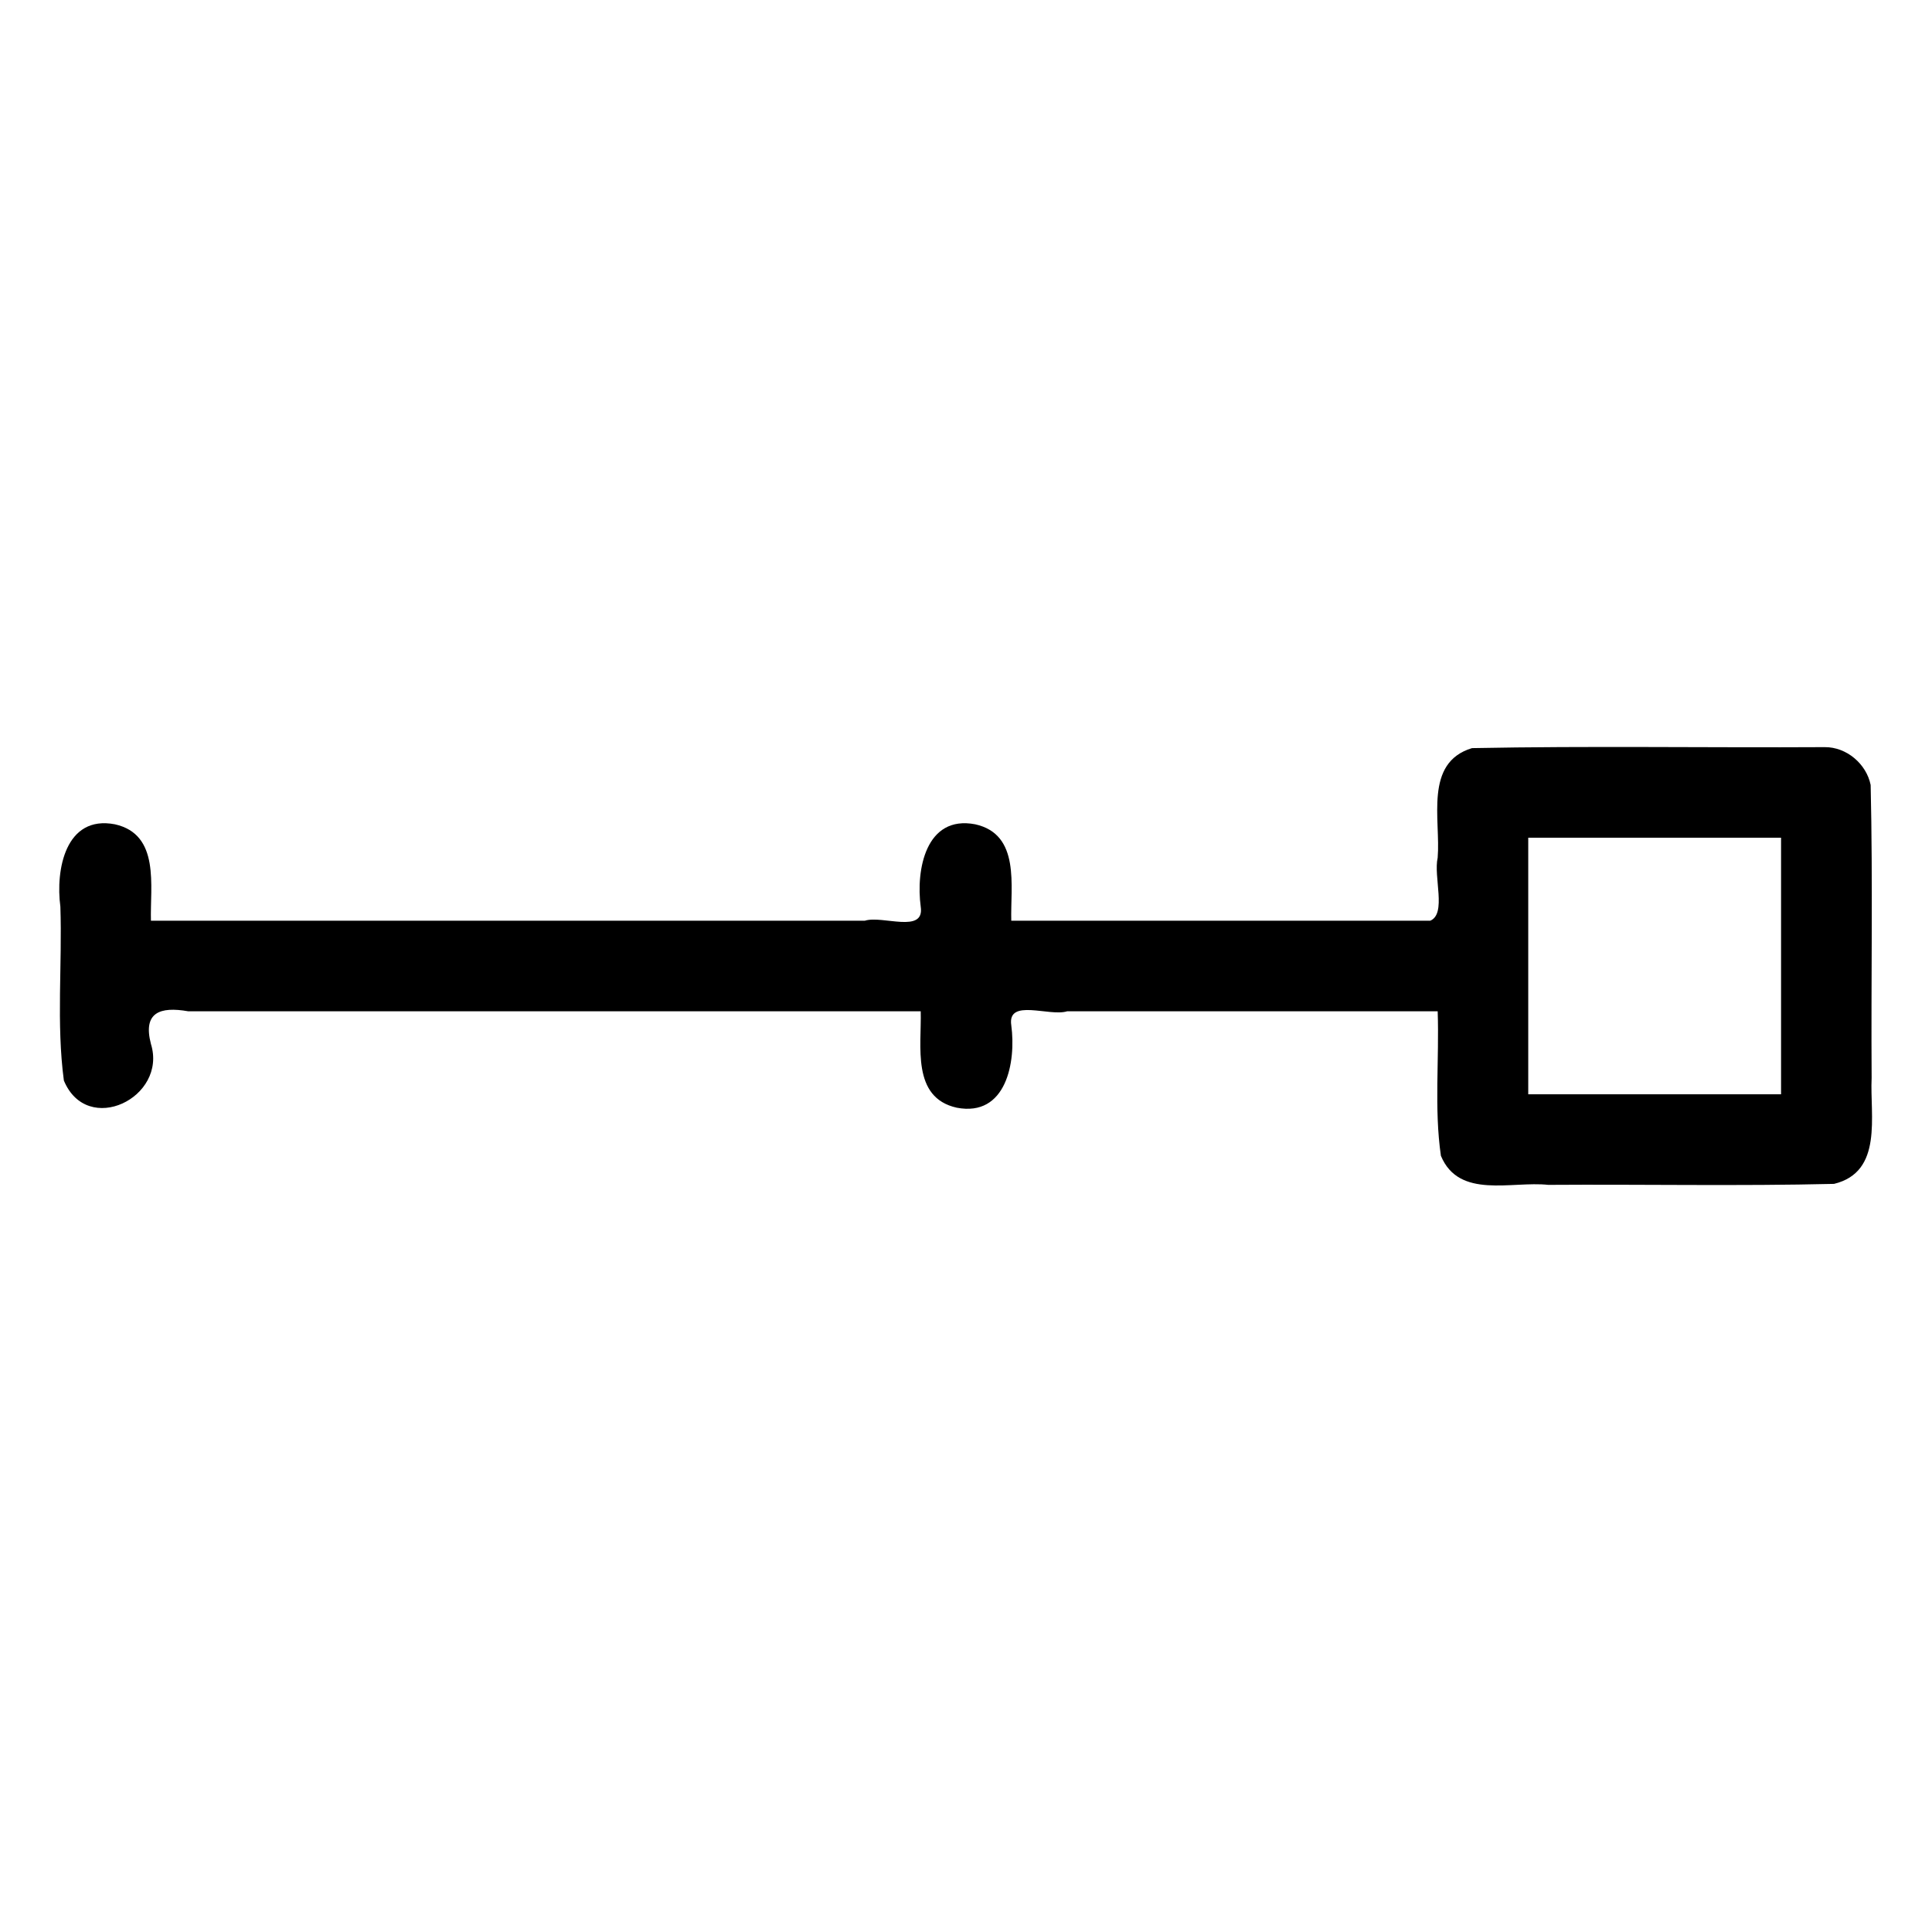 <?xml version="1.0" encoding="UTF-8" standalone="no"?>
<svg
   xmlns:dc="http://purl.org/dc/elements/1.1/"
   xmlns:cc="http://creativecommons.org/ns#"
   xmlns:rdf="http://www.w3.org/1999/02/22-rdf-syntax-ns#"
   xmlns:svg="http://www.w3.org/2000/svg"
   xmlns="http://www.w3.org/2000/svg"
   xmlns:sodipodi="http://sodipodi.sourceforge.net/DTD/sodipodi-0.dtd"
   xmlns:inkscape="http://www.inkscape.org/namespaces/inkscape"
   width="512"
   height="512"
   viewBox="0 0 512 512"
   version="1.1"
   id="svg4"
   sodipodi:docname="plug inunder floor.svg"
   inkscape:version="0.92.1 r15371">
  <defs
     id="defs8" />
  <sodipodi:namedview
     pagecolor="#ffffff"
     bordercolor="#666666"
     borderopacity="1"
     objecttolerance="10"
     gridtolerance="10"
     guidetolerance="10"
     inkscape:pageopacity="0"
     inkscape:pageshadow="2"
     inkscape:window-width="638"
     inkscape:window-height="493"
     id="namedview6"
     showgrid="false"
     inkscape:zoom="0.4609375"
     inkscape:cx="256"
     inkscape:cy="256"
     inkscape:window-x="0"
     inkscape:window-y="0"
     inkscape:window-maximized="0"
     inkscape:current-layer="svg4" />
  <path
     id="path2"
     d="m 483.57,198 c -31.152,0.173 -62.341,-0.347 -93.471,0.26 -12.784,3.859 -8.269,19 -9.099,29.03 -1.165,5.063 2.427,14.884 -1.975,16.71 -37.008,0 -74.016,0 -111.025,0 -0.258,-9.171 2.499,-22.862 -9.549,-25.552 C 245.327,215.932 242.69,230.558 244,240.276 245.102,247.558 233.87,242.506 229.185,244 166.124,244 103.062,244 40,244 39.742,234.829 42.499,221.138 30.451,218.448 17.327,215.932 14.69,230.558 16,240.276 c 0.517,15.333 -1.096,30.928 0.927,46.078 C 23.125,301.288 44.407,290.861 40,276.662 37.815,268.298 42.387,266.69 49.876,268 114.584,268 179.292,268 244,268 c 0.26,9.17 -2.505,22.87 9.549,25.553 13.13,2.52 15.759,-12.11 14.451,-21.829 -1.102,-7.282 10.13,-2.229 14.815,-3.724 32.728,0 65.457,0 98.185,0 0.445,12.748 -0.966,25.706 0.855,38.301 4.806,11.561 18.751,6.638 28.452,7.699 25.239,-0.173 50.515,0.346 75.732,-0.26 13.081,-3.176 9.48,-18.077 9.961,-28.042 -0.172,-25.887 0.344,-51.809 -0.258,-77.673 C 494.613,202.422 489.33,197.943 483.57,198 Z M 472,290 c -22.333,0 -44.667,0 -67,0 0,-22.667 0,-45.333 0,-68 22.333,0 44.667,0 67,0 0,22.667 0,45.333 0,68 z" />
</svg>
